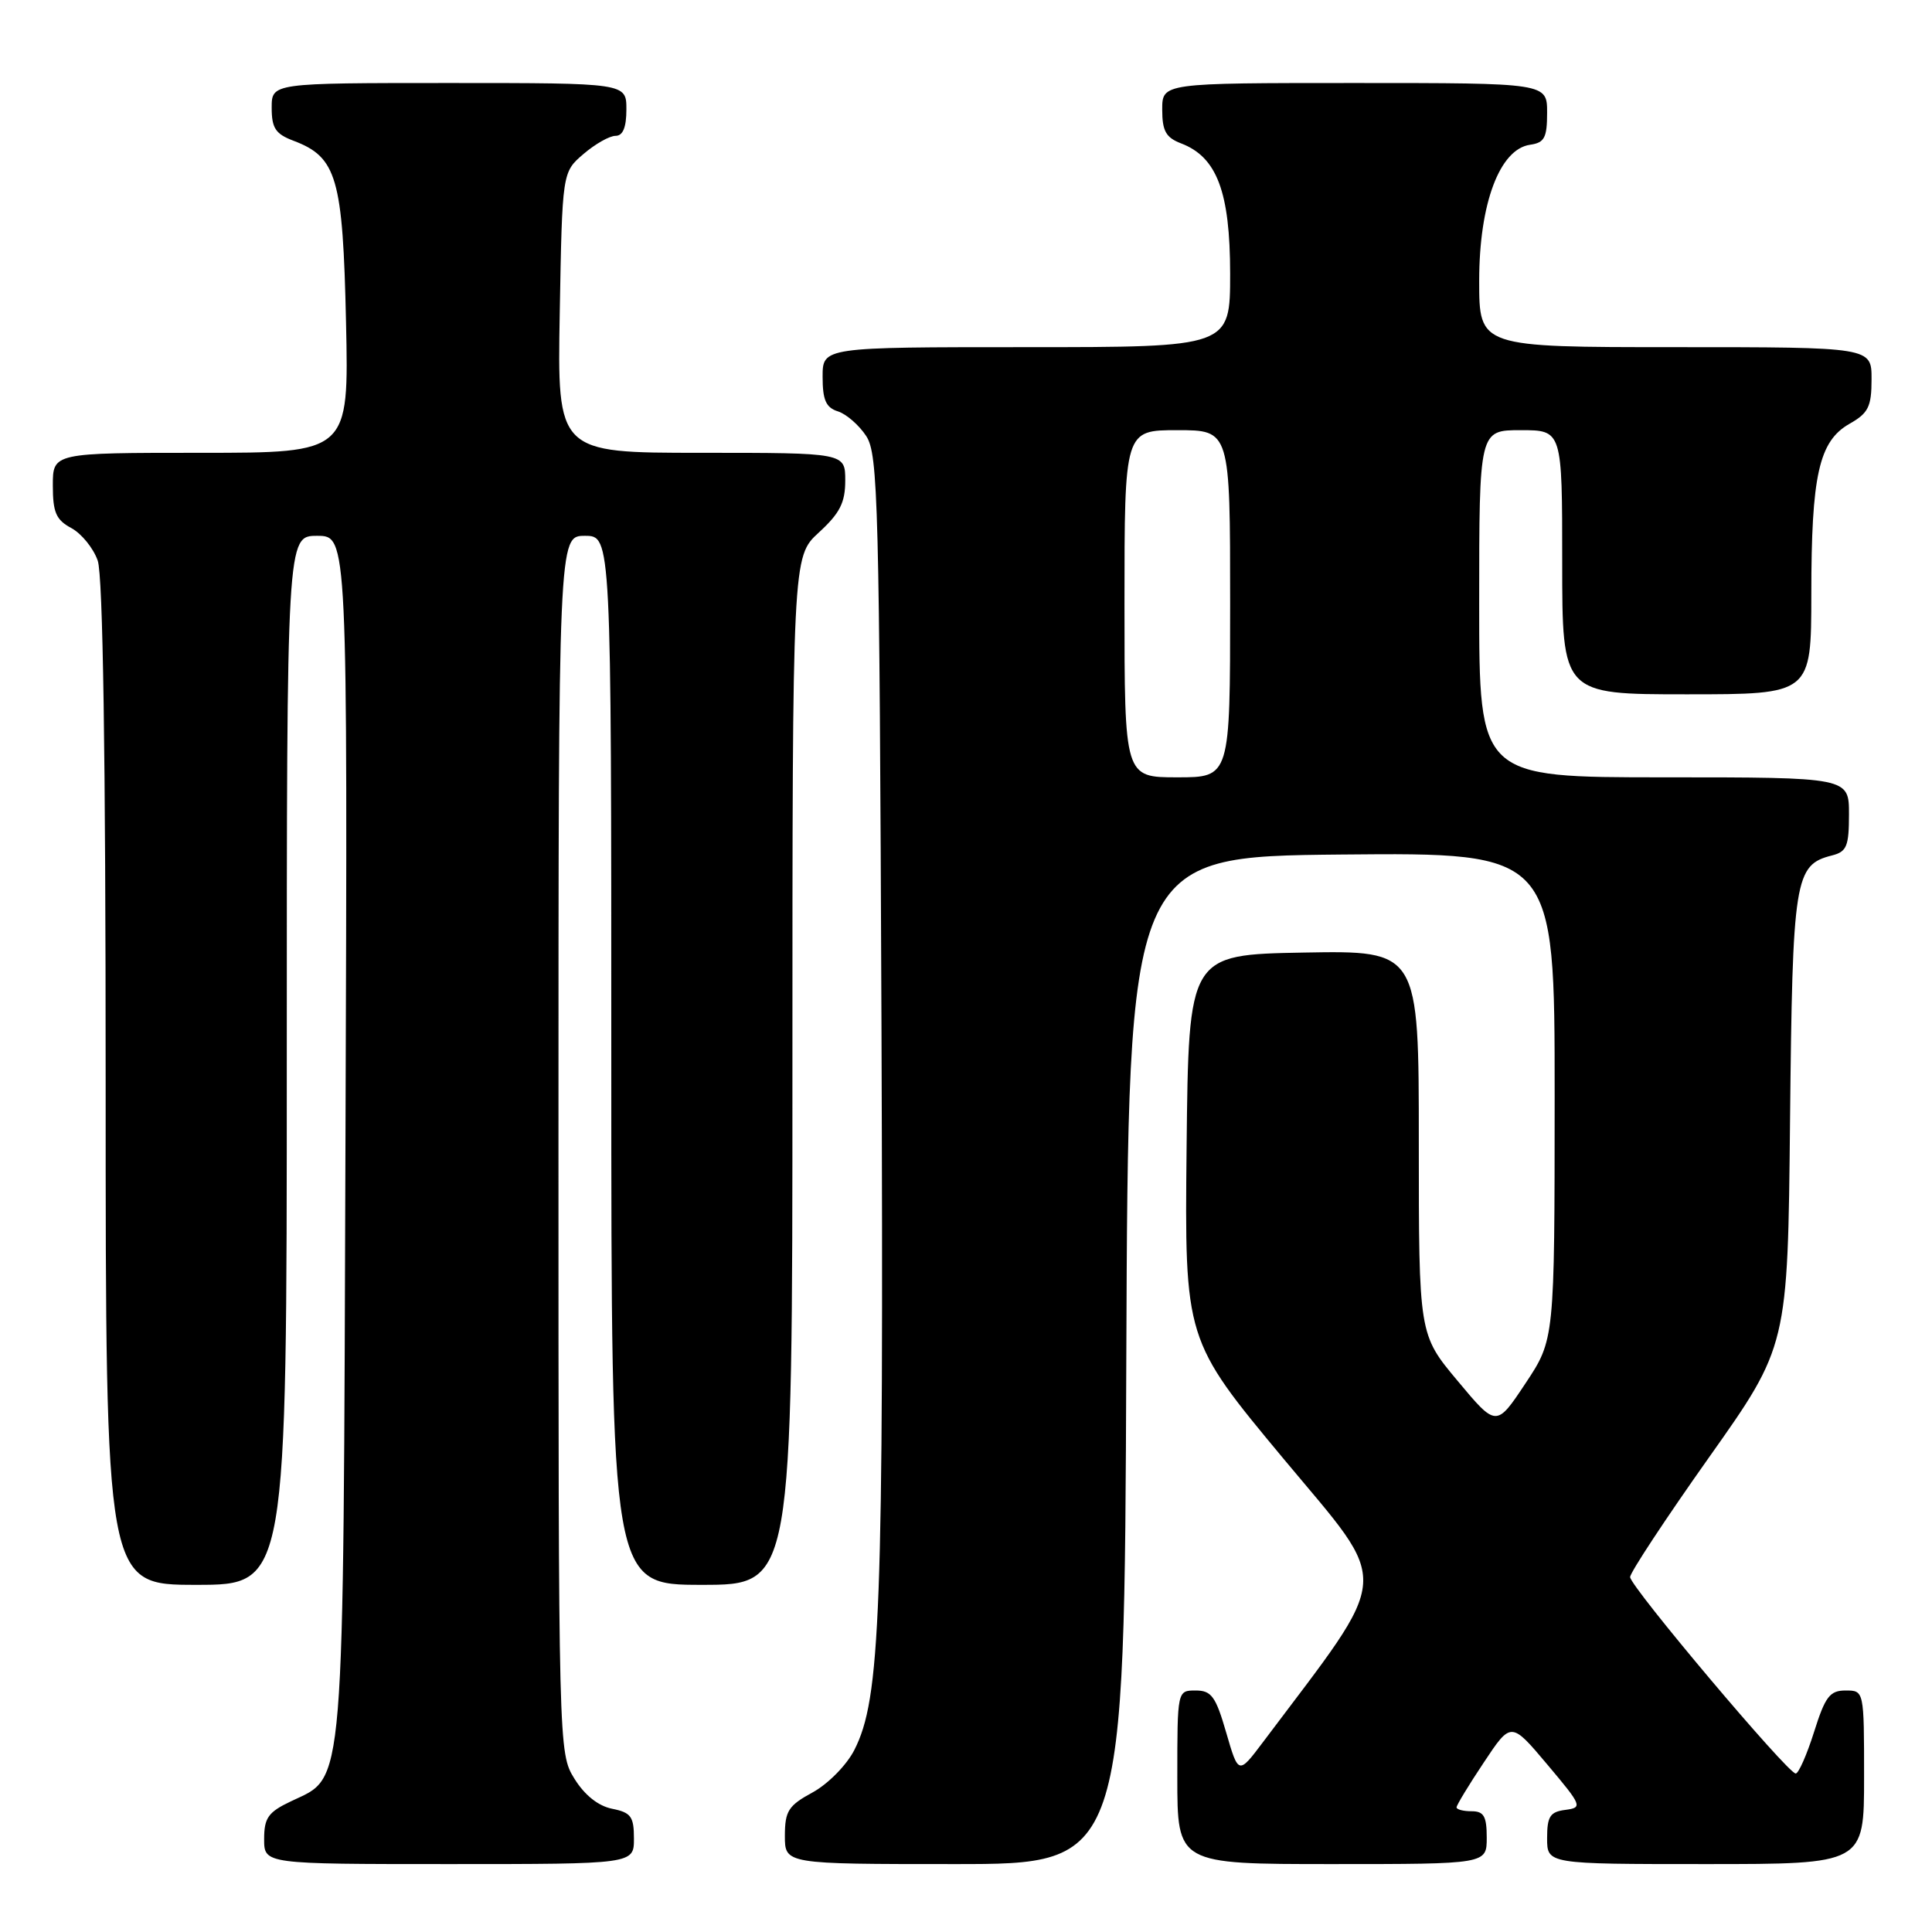 <?xml version="1.0" encoding="UTF-8" standalone="no"?>
<!DOCTYPE svg PUBLIC "-//W3C//DTD SVG 1.1//EN" "http://www.w3.org/Graphics/SVG/1.1/DTD/svg11.dtd" >
<svg xmlns="http://www.w3.org/2000/svg" xmlns:xlink="http://www.w3.org/1999/xlink" version="1.1" viewBox="0 0 256 256">
 <g >
 <path fill="currentColor"
d=" M 84.00 243.62 C 84.00 240.70 83.61 240.17 81.11 239.67 C 79.26 239.30 77.46 237.86 76.11 235.68 C 74.01 232.28 74.00 231.93 74.00 151.63 C 74.00 71.00 74.00 71.00 77.50 71.00 C 81.00 71.00 81.00 71.00 81.00 140.50 C 81.00 210.00 81.00 210.00 93.00 210.00 C 105.00 210.00 105.00 210.00 105.00 141.88 C 105.00 73.77 105.00 73.77 108.50 70.56 C 111.28 68.01 112.00 66.61 112.00 63.68 C 112.00 60.00 112.00 60.00 92.92 60.00 C 73.84 60.00 73.84 60.00 74.17 41.41 C 74.50 22.82 74.50 22.82 77.31 20.41 C 78.85 19.09 80.76 18.00 81.56 18.00 C 82.54 18.00 83.00 16.88 83.00 14.50 C 83.00 11.00 83.00 11.00 59.50 11.00 C 36.00 11.00 36.00 11.00 36.00 14.28 C 36.00 16.98 36.51 17.75 38.89 18.65 C 44.64 20.82 45.43 23.56 45.85 42.68 C 46.23 60.00 46.23 60.00 26.61 60.00 C 7.00 60.00 7.00 60.00 7.00 64.33 C 7.00 67.90 7.43 68.89 9.45 69.97 C 10.80 70.70 12.38 72.64 12.95 74.29 C 13.64 76.27 14.00 99.97 14.00 143.65 C 14.00 210.00 14.00 210.00 26.00 210.00 C 38.00 210.00 38.00 210.00 38.00 140.50 C 38.00 71.00 38.00 71.00 42.03 71.00 C 46.06 71.00 46.06 71.00 45.78 150.25 C 45.47 238.94 45.77 235.23 38.56 238.68 C 35.54 240.11 35.00 240.87 35.00 243.69 C 35.00 247.00 35.00 247.00 59.50 247.00 C 84.00 247.00 84.00 247.00 84.00 243.62 Z  M 149.24 180.25 C 149.50 113.50 149.50 113.50 177.75 113.23 C 206.00 112.97 206.00 112.97 206.00 145.23 C 205.99 177.50 205.99 177.50 202.13 183.31 C 198.27 189.12 198.27 189.12 193.14 182.97 C 188.00 176.83 188.00 176.83 188.00 151.39 C 188.00 125.95 188.00 125.95 172.75 126.22 C 157.50 126.50 157.50 126.50 157.23 152.02 C 156.97 177.54 156.97 177.54 170.08 193.30 C 184.48 210.59 184.68 207.79 167.36 230.83 C 164.10 235.16 164.10 235.16 162.48 229.58 C 161.09 224.78 160.52 224.00 158.43 224.00 C 156.00 224.00 156.00 224.00 156.00 235.50 C 156.00 247.00 156.00 247.00 176.50 247.00 C 197.00 247.00 197.00 247.00 197.00 243.50 C 197.00 240.67 196.62 240.00 195.00 240.00 C 193.90 240.00 193.00 239.77 193.00 239.48 C 193.00 239.20 194.62 236.52 196.61 233.54 C 200.22 228.10 200.22 228.10 205.02 233.80 C 209.65 239.30 209.73 239.51 207.41 239.82 C 205.39 240.08 205.00 240.69 205.00 243.57 C 205.00 247.00 205.00 247.00 226.00 247.00 C 247.00 247.00 247.00 247.00 247.00 235.50 C 247.00 224.00 247.00 224.00 244.55 224.00 C 242.46 224.00 241.85 224.80 240.37 229.50 C 239.41 232.53 238.32 235.00 237.94 235.00 C 236.89 235.00 216.00 210.22 216.00 208.97 C 216.00 208.37 220.70 201.24 226.44 193.13 C 236.89 178.37 236.89 178.37 237.19 148.43 C 237.52 116.31 237.79 114.61 242.75 113.35 C 244.70 112.86 245.00 112.13 245.00 107.89 C 245.00 103.00 245.00 103.00 220.50 103.00 C 196.00 103.00 196.00 103.00 196.00 80.00 C 196.00 57.00 196.00 57.00 201.50 57.00 C 207.00 57.00 207.00 57.00 207.00 74.50 C 207.00 92.00 207.00 92.00 223.50 92.00 C 240.00 92.00 240.00 92.00 240.01 78.75 C 240.01 62.95 241.02 58.47 245.06 56.16 C 247.57 54.74 247.99 53.90 247.99 50.25 C 248.00 46.00 248.00 46.00 222.00 46.00 C 196.00 46.00 196.00 46.00 196.00 37.21 C 196.00 26.98 198.71 19.75 202.75 19.18 C 204.65 18.91 205.00 18.25 205.00 14.93 C 205.00 11.00 205.00 11.00 179.50 11.00 C 154.00 11.00 154.00 11.00 154.00 14.52 C 154.00 17.36 154.49 18.23 156.50 19.00 C 161.25 20.81 162.99 25.42 163.00 36.25 C 163.00 46.00 163.00 46.00 136.00 46.00 C 109.00 46.00 109.00 46.00 109.00 49.93 C 109.00 53.00 109.44 54.01 111.03 54.51 C 112.14 54.86 113.83 56.33 114.78 57.78 C 116.36 60.20 116.52 66.44 116.80 135.94 C 117.10 213.87 116.68 225.10 113.19 231.91 C 112.17 233.90 109.71 236.39 107.68 237.50 C 104.46 239.25 104.01 239.96 104.00 243.25 C 104.00 247.00 104.00 247.00 126.49 247.00 C 148.99 247.00 148.99 247.00 149.24 180.25 Z  M 149.00 80.00 C 149.00 57.00 149.00 57.00 156.00 57.00 C 163.00 57.00 163.00 57.00 163.00 80.00 C 163.00 103.00 163.00 103.00 156.00 103.00 C 149.00 103.00 149.00 103.00 149.00 80.00 Z "/>
</g>
</svg>
